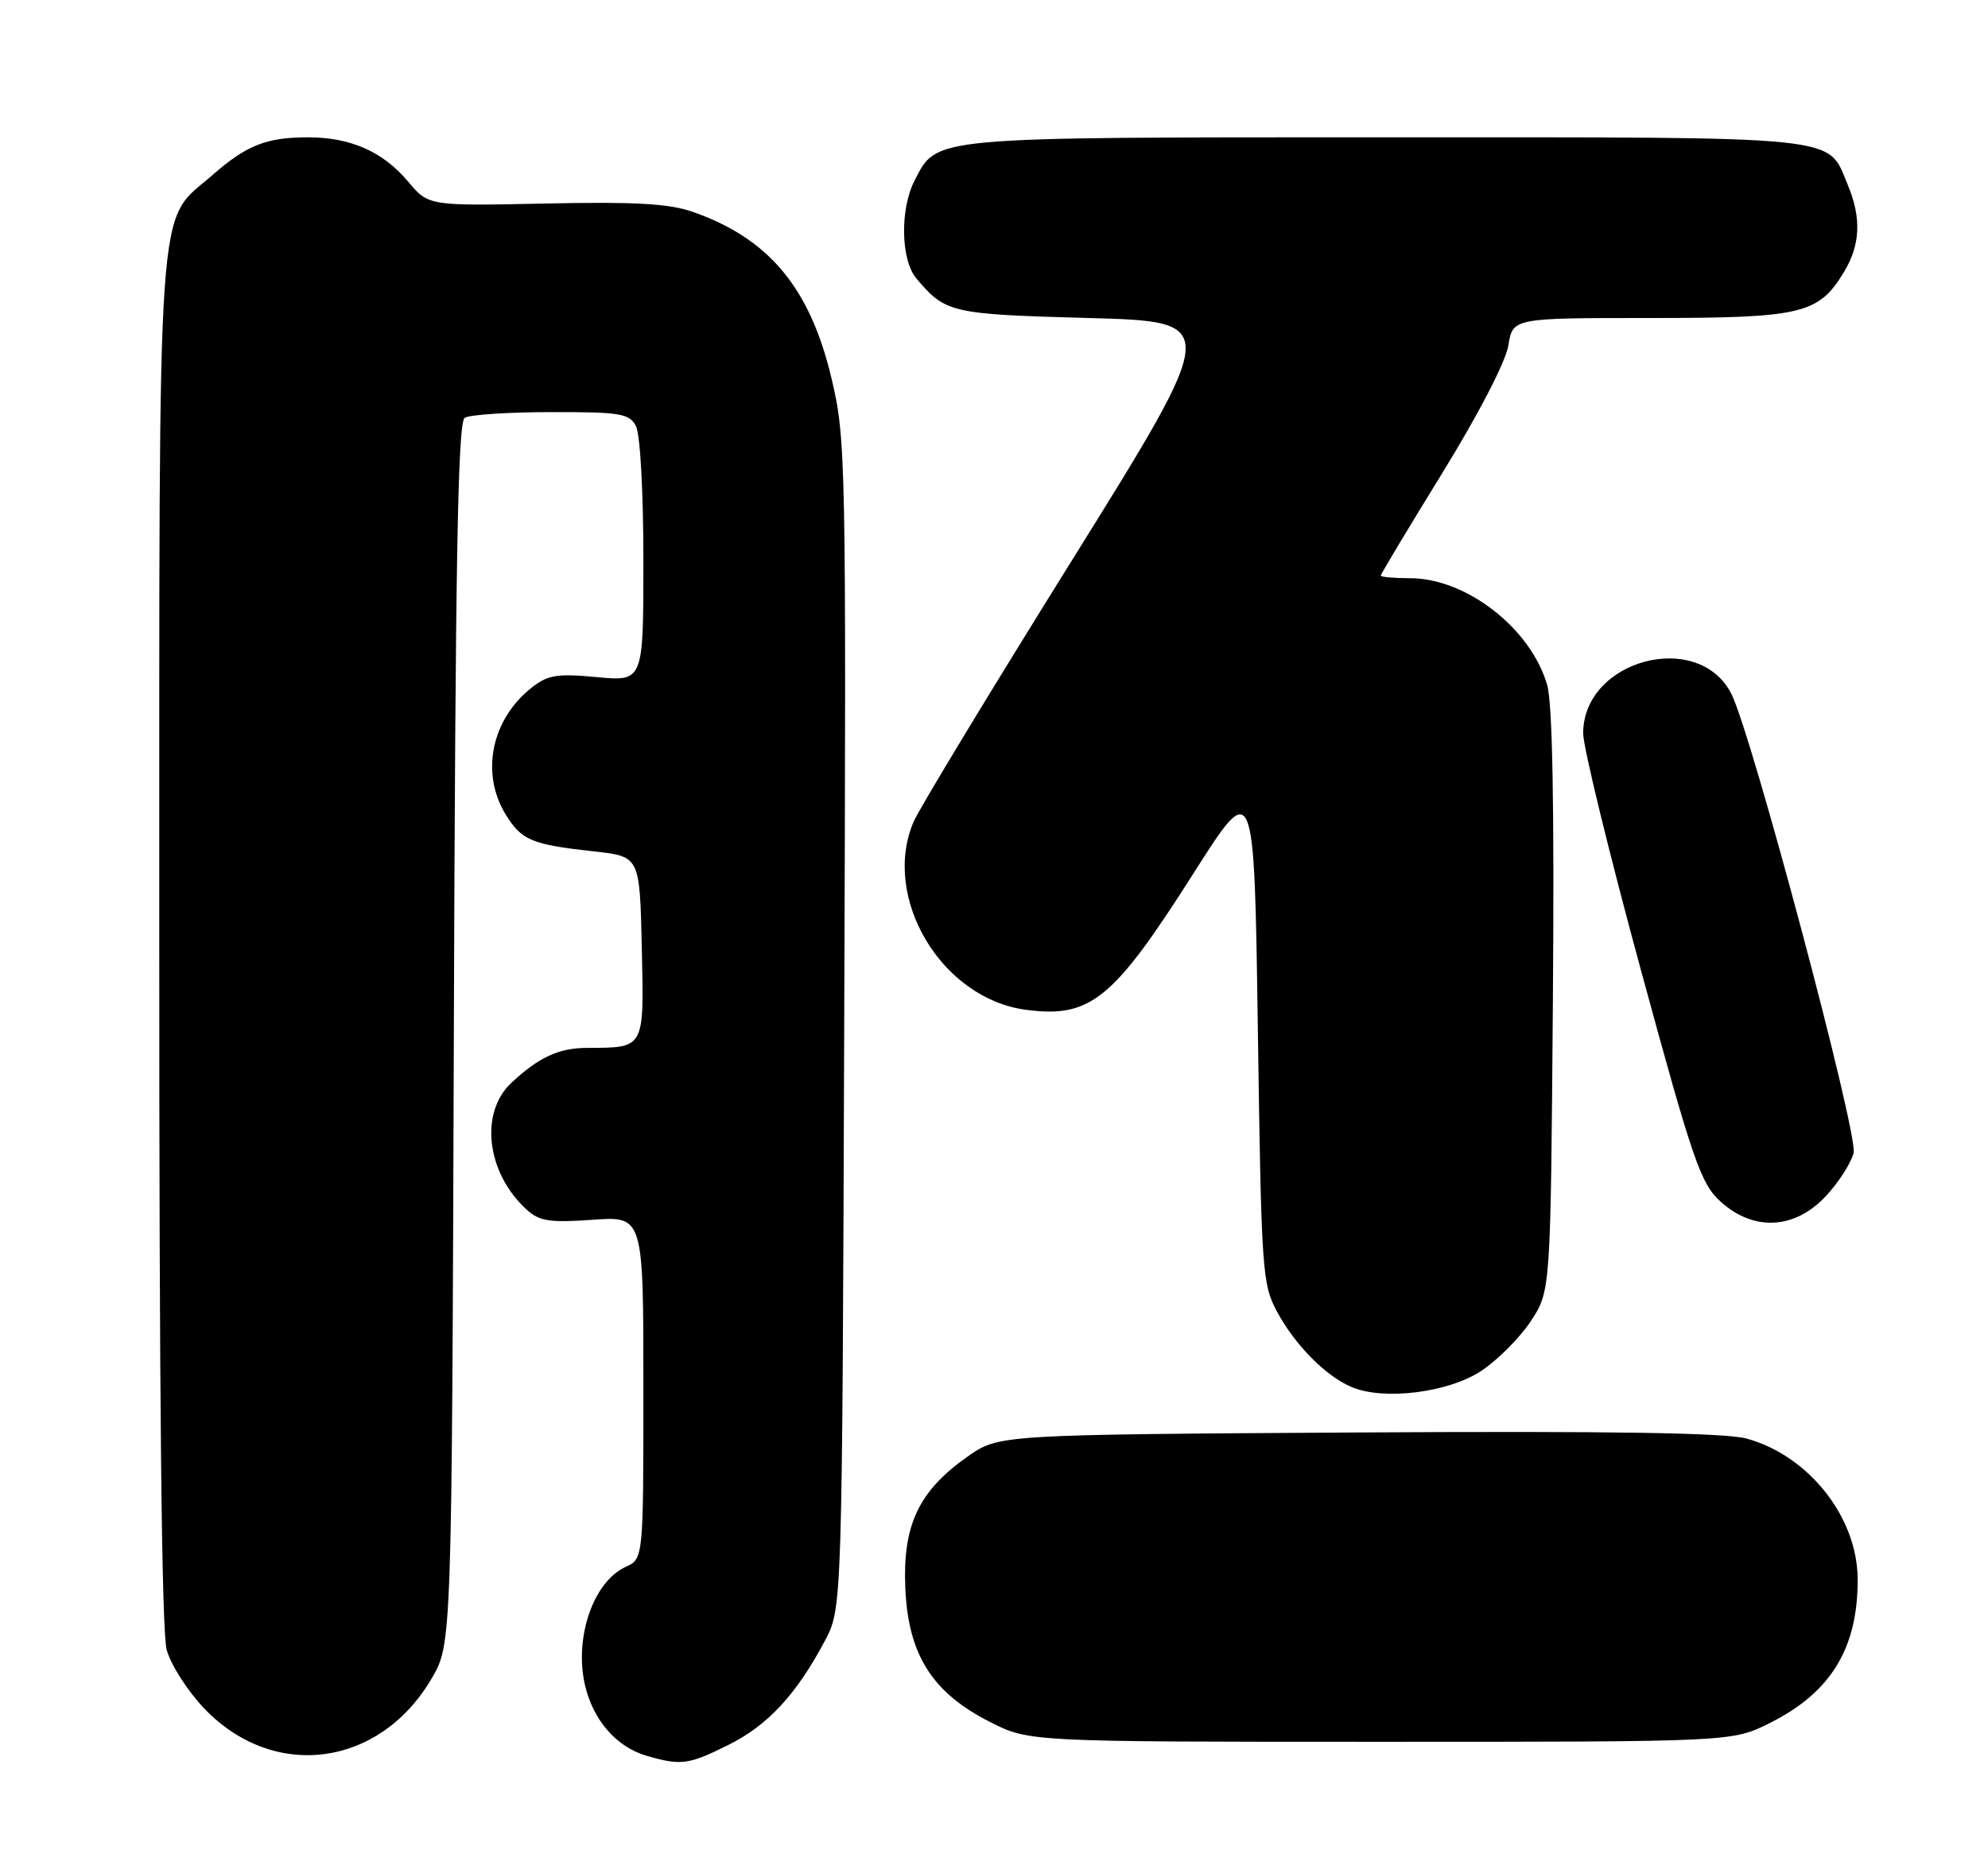 <?xml version="1.0" encoding="UTF-8" standalone="no"?>
<!DOCTYPE svg PUBLIC "-//W3C//DTD SVG 1.1//EN" "http://www.w3.org/Graphics/SVG/1.1/DTD/svg11.dtd" >
<svg xmlns="http://www.w3.org/2000/svg" xmlns:xlink="http://www.w3.org/1999/xlink" version="1.1" viewBox="0 0 275 256">
 <g >
 <path fill="currentColor"
d=" M 100.78 241.42 C 106.24 238.70 110.17 234.44 114.12 227.00 C 116.50 222.50 116.50 222.50 116.78 141.73 C 117.06 63.15 117.01 60.73 115.01 52.30 C 112.04 39.79 106.32 32.96 95.79 29.30 C 92.50 28.16 87.76 27.90 75.40 28.16 C 59.29 28.50 59.29 28.50 56.44 25.11 C 52.96 20.97 48.49 19.00 42.60 19.00 C 36.87 19.00 34.11 20.09 29.45 24.17 C 21.54 31.12 22.05 23.92 22.03 130.00 C 22.02 193.19 22.36 225.76 23.06 228.29 C 23.64 230.38 26.00 234.05 28.31 236.45 C 37.92 246.44 52.51 244.50 59.69 232.27 C 62.50 227.50 62.50 227.50 62.78 143.04 C 62.99 77.83 63.33 58.41 64.28 57.81 C 64.95 57.38 70.32 57.02 76.21 57.02 C 85.79 57.00 87.04 57.21 87.96 58.93 C 88.56 60.05 89.00 67.97 89.00 77.58 C 89.00 94.29 89.00 94.29 82.58 93.69 C 77.07 93.17 75.79 93.38 73.56 95.13 C 67.98 99.52 66.45 106.94 69.93 112.66 C 72.14 116.27 73.51 116.85 82.22 117.81 C 88.50 118.50 88.50 118.50 88.78 131.13 C 89.09 145.24 89.25 144.95 81.18 144.99 C 77.29 145.00 74.54 146.28 70.75 149.81 C 66.29 153.97 67.30 162.34 72.88 167.39 C 74.63 168.98 76.06 169.19 81.98 168.77 C 89.00 168.27 89.00 168.27 89.00 191.97 C 89.00 215.68 89.00 215.68 86.55 216.80 C 82.10 218.82 79.43 226.52 80.90 233.07 C 82.01 237.97 85.24 241.71 89.44 242.93 C 94.21 244.32 95.26 244.18 100.78 241.42 Z  M 244.78 238.42 C 253.26 234.20 257.01 228.06 256.97 218.50 C 256.94 209.94 250.23 201.43 241.64 199.05 C 238.71 198.24 222.98 197.99 187.83 198.20 C 138.17 198.50 138.17 198.50 133.84 201.54 C 127.10 206.28 124.86 211.00 125.23 219.69 C 125.62 228.94 128.93 234.19 136.94 238.25 C 142.36 241.00 142.36 241.00 190.98 241.00 C 239.61 241.00 239.61 241.00 244.78 238.42 Z  M 204.90 189.68 C 207.15 188.20 210.22 185.11 211.74 182.82 C 214.50 178.65 214.50 178.65 214.81 138.57 C 215.02 111.44 214.76 97.28 214.01 94.73 C 211.72 86.91 202.82 80.00 195.04 80.00 C 192.82 80.00 191.00 79.84 191.00 79.64 C 191.00 79.44 194.83 73.05 199.52 65.44 C 204.54 57.29 208.29 50.04 208.65 47.80 C 209.26 44.00 209.26 44.00 228.18 44.00 C 249.21 44.00 251.53 43.46 255.04 37.70 C 257.35 33.92 257.52 30.18 255.61 25.60 C 252.71 18.67 255.86 19.00 191.73 19.00 C 128.29 19.00 129.67 18.87 126.52 24.97 C 124.47 28.93 124.60 35.98 126.77 38.54 C 130.81 43.31 131.52 43.48 150.58 44.00 C 168.85 44.50 168.85 44.50 148.30 77.50 C 136.99 95.65 127.12 111.95 126.37 113.72 C 121.91 124.20 130.22 138.15 141.87 139.71 C 150.83 140.91 153.97 138.36 165.09 120.85 C 173.50 107.61 173.50 107.61 174.00 142.56 C 174.48 175.95 174.60 177.68 176.66 181.50 C 179.16 186.13 183.42 190.43 187.00 191.93 C 191.46 193.80 200.37 192.68 204.90 189.68 Z  M 252.51 165.56 C 254.29 163.67 256.05 160.95 256.41 159.52 C 257.06 156.90 242.28 101.41 239.48 95.96 C 234.88 87.04 219.00 91.30 219.00 101.46 C 219.00 103.34 222.59 118.07 226.98 134.19 C 234.20 160.71 235.25 163.76 238.00 166.25 C 242.56 170.39 248.21 170.12 252.51 165.56 Z "/>
</g>
</svg>